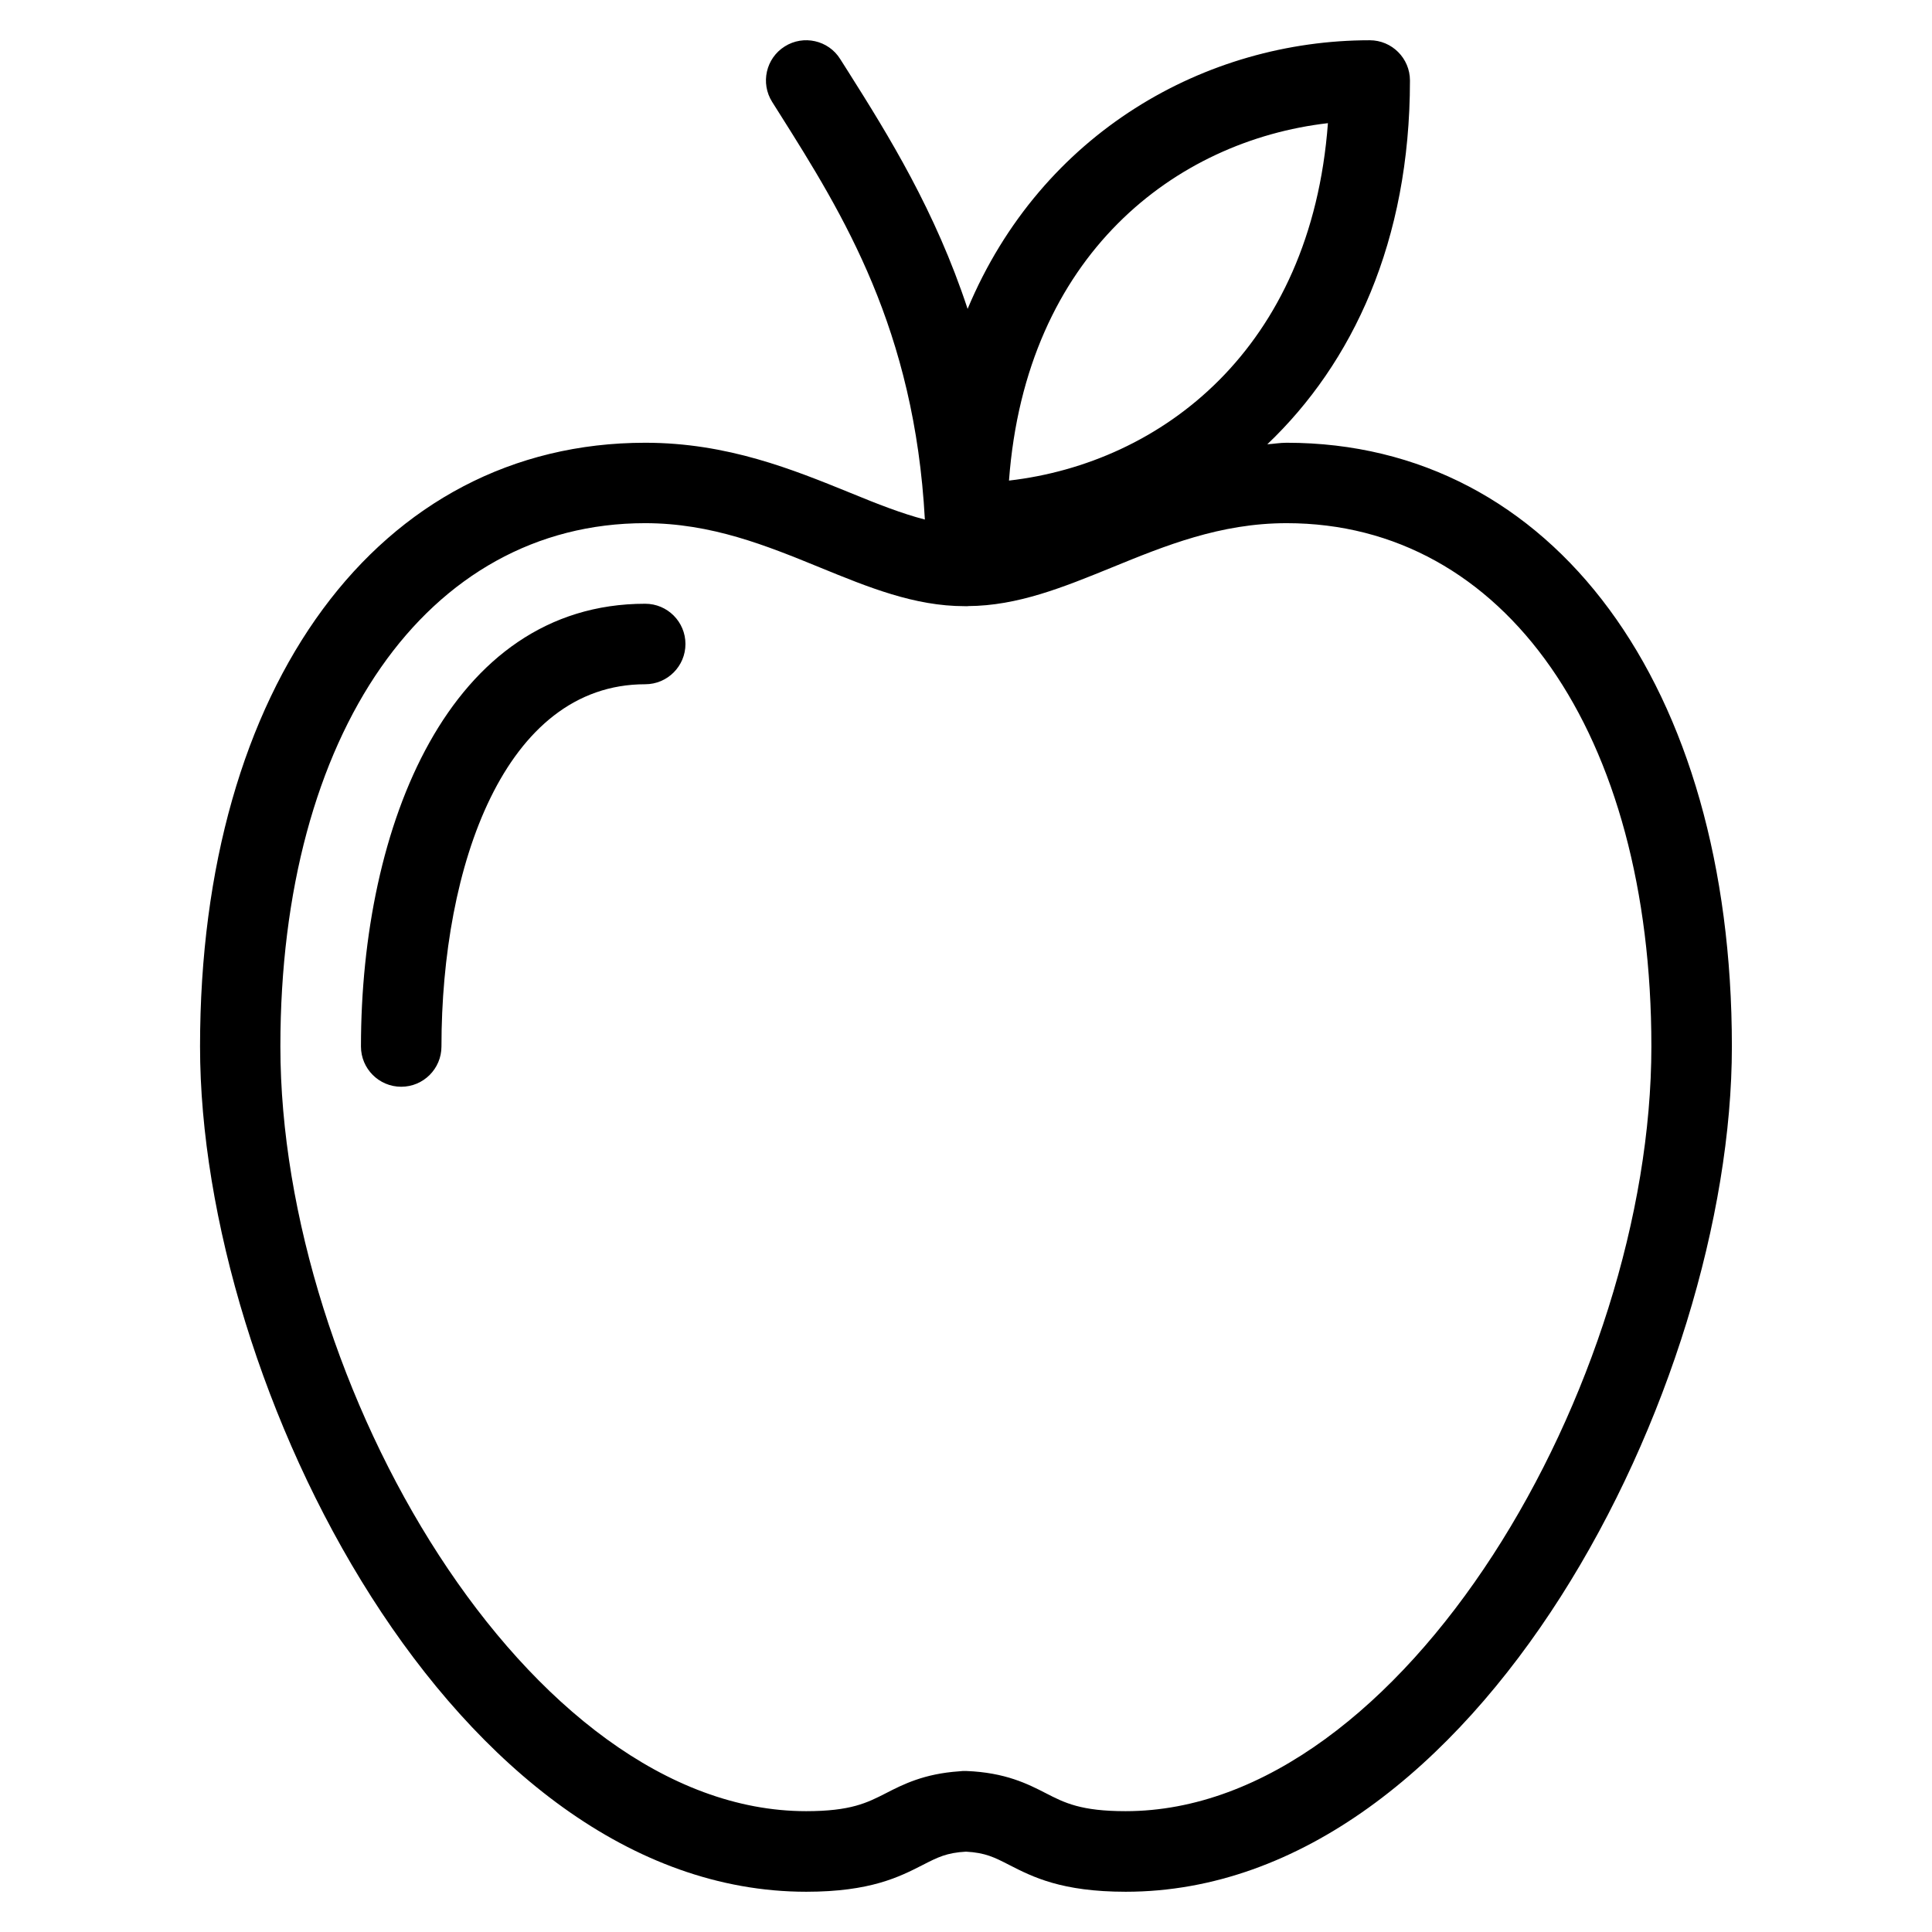 <?xml version="1.0" encoding="iso-8859-1"?>
<!-- Generator: Adobe Illustrator 19.0.0, SVG Export Plug-In . SVG Version: 6.00 Build 0)  -->
<svg version="1.1" id="Layer_1" xmlns="http://www.w3.org/2000/svg" xmlns:xlink="http://www.w3.org/1999/xlink" x="0px" y="0px"
	 viewBox="0 0 24 24" style="enable-background:new 0 0 24 24;" xml:space="preserve">
<g>
	<g>
		<path d="M8.015,7.5c-2.439,0-3.531,2.762-3.531,5.5c0,0.276,0.224,0.5,0.5,0.5s0.5-0.224,0.5-0.5c0-2.24,0.782-4.5,2.531-4.5
			c0.276,0,0.5-0.224,0.5-0.5S8.291,7.5,8.015,7.5z M15.983,5.5c-0.084,0-0.159,0.014-0.24,0.019
			c1.059-1.008,1.772-2.52,1.772-4.519c0-0.276-0.224-0.5-0.5-0.5c-2.029,0-4.075,1.139-4.995,3.337
			c-0.401-1.216-0.978-2.148-1.489-2.956l-0.094-0.148C10.291,0.499,9.98,0.43,9.748,0.577C9.514,0.724,9.445,1.033,9.592,1.266
			l0.094,0.149c0.793,1.256,1.675,2.679,1.803,5.039c-0.286-0.074-0.589-0.193-0.922-0.33C9.851,5.833,9.037,5.5,8.016,5.5
			c-3.308,0-5.531,3.014-5.531,7.5c0,4.228,3.162,10.5,7.531,10.5c0.797,0,1.157-0.185,1.447-0.333
			c0.183-0.094,0.296-0.152,0.537-0.165c0.241,0.013,0.354,0.071,0.537,0.165c0.289,0.148,0.65,0.333,1.447,0.333
			c4.368,0,7.531-6.272,7.53-10.5C21.514,8.514,19.292,5.5,15.983,5.5z M16.496,1.53c-0.209,2.809-2.072,4.222-3.962,4.44
			C12.743,3.161,14.606,1.748,16.496,1.53z M13.983,22.499c-0.555,0-0.758-0.103-0.991-0.223c-0.224-0.115-0.503-0.257-0.987-0.276
			c-0.031-0.001-0.06,0-0.09,0.004c-0.437,0.03-0.698,0.163-0.91,0.272c-0.233,0.119-0.435,0.223-0.991,0.223
			c-3.456,0-6.531-5.312-6.531-9.5c0-3.888,1.821-6.5,4.531-6.5c0.825,0,1.51,0.28,2.173,0.551c0.604,0.247,1.174,0.48,1.796,0.48
			h0.027c0.002,0,0.003,0.001,0.005,0.001c0.003,0,0.006-0.002,0.009-0.002c0.618-0.003,1.185-0.234,1.786-0.479
			c0.663-0.271,1.348-0.551,2.173-0.551c2.71,0,4.531,2.612,4.531,6.5C20.514,17.186,17.439,22.499,13.983,22.499z"/>
	</g>
</g>
</svg>
